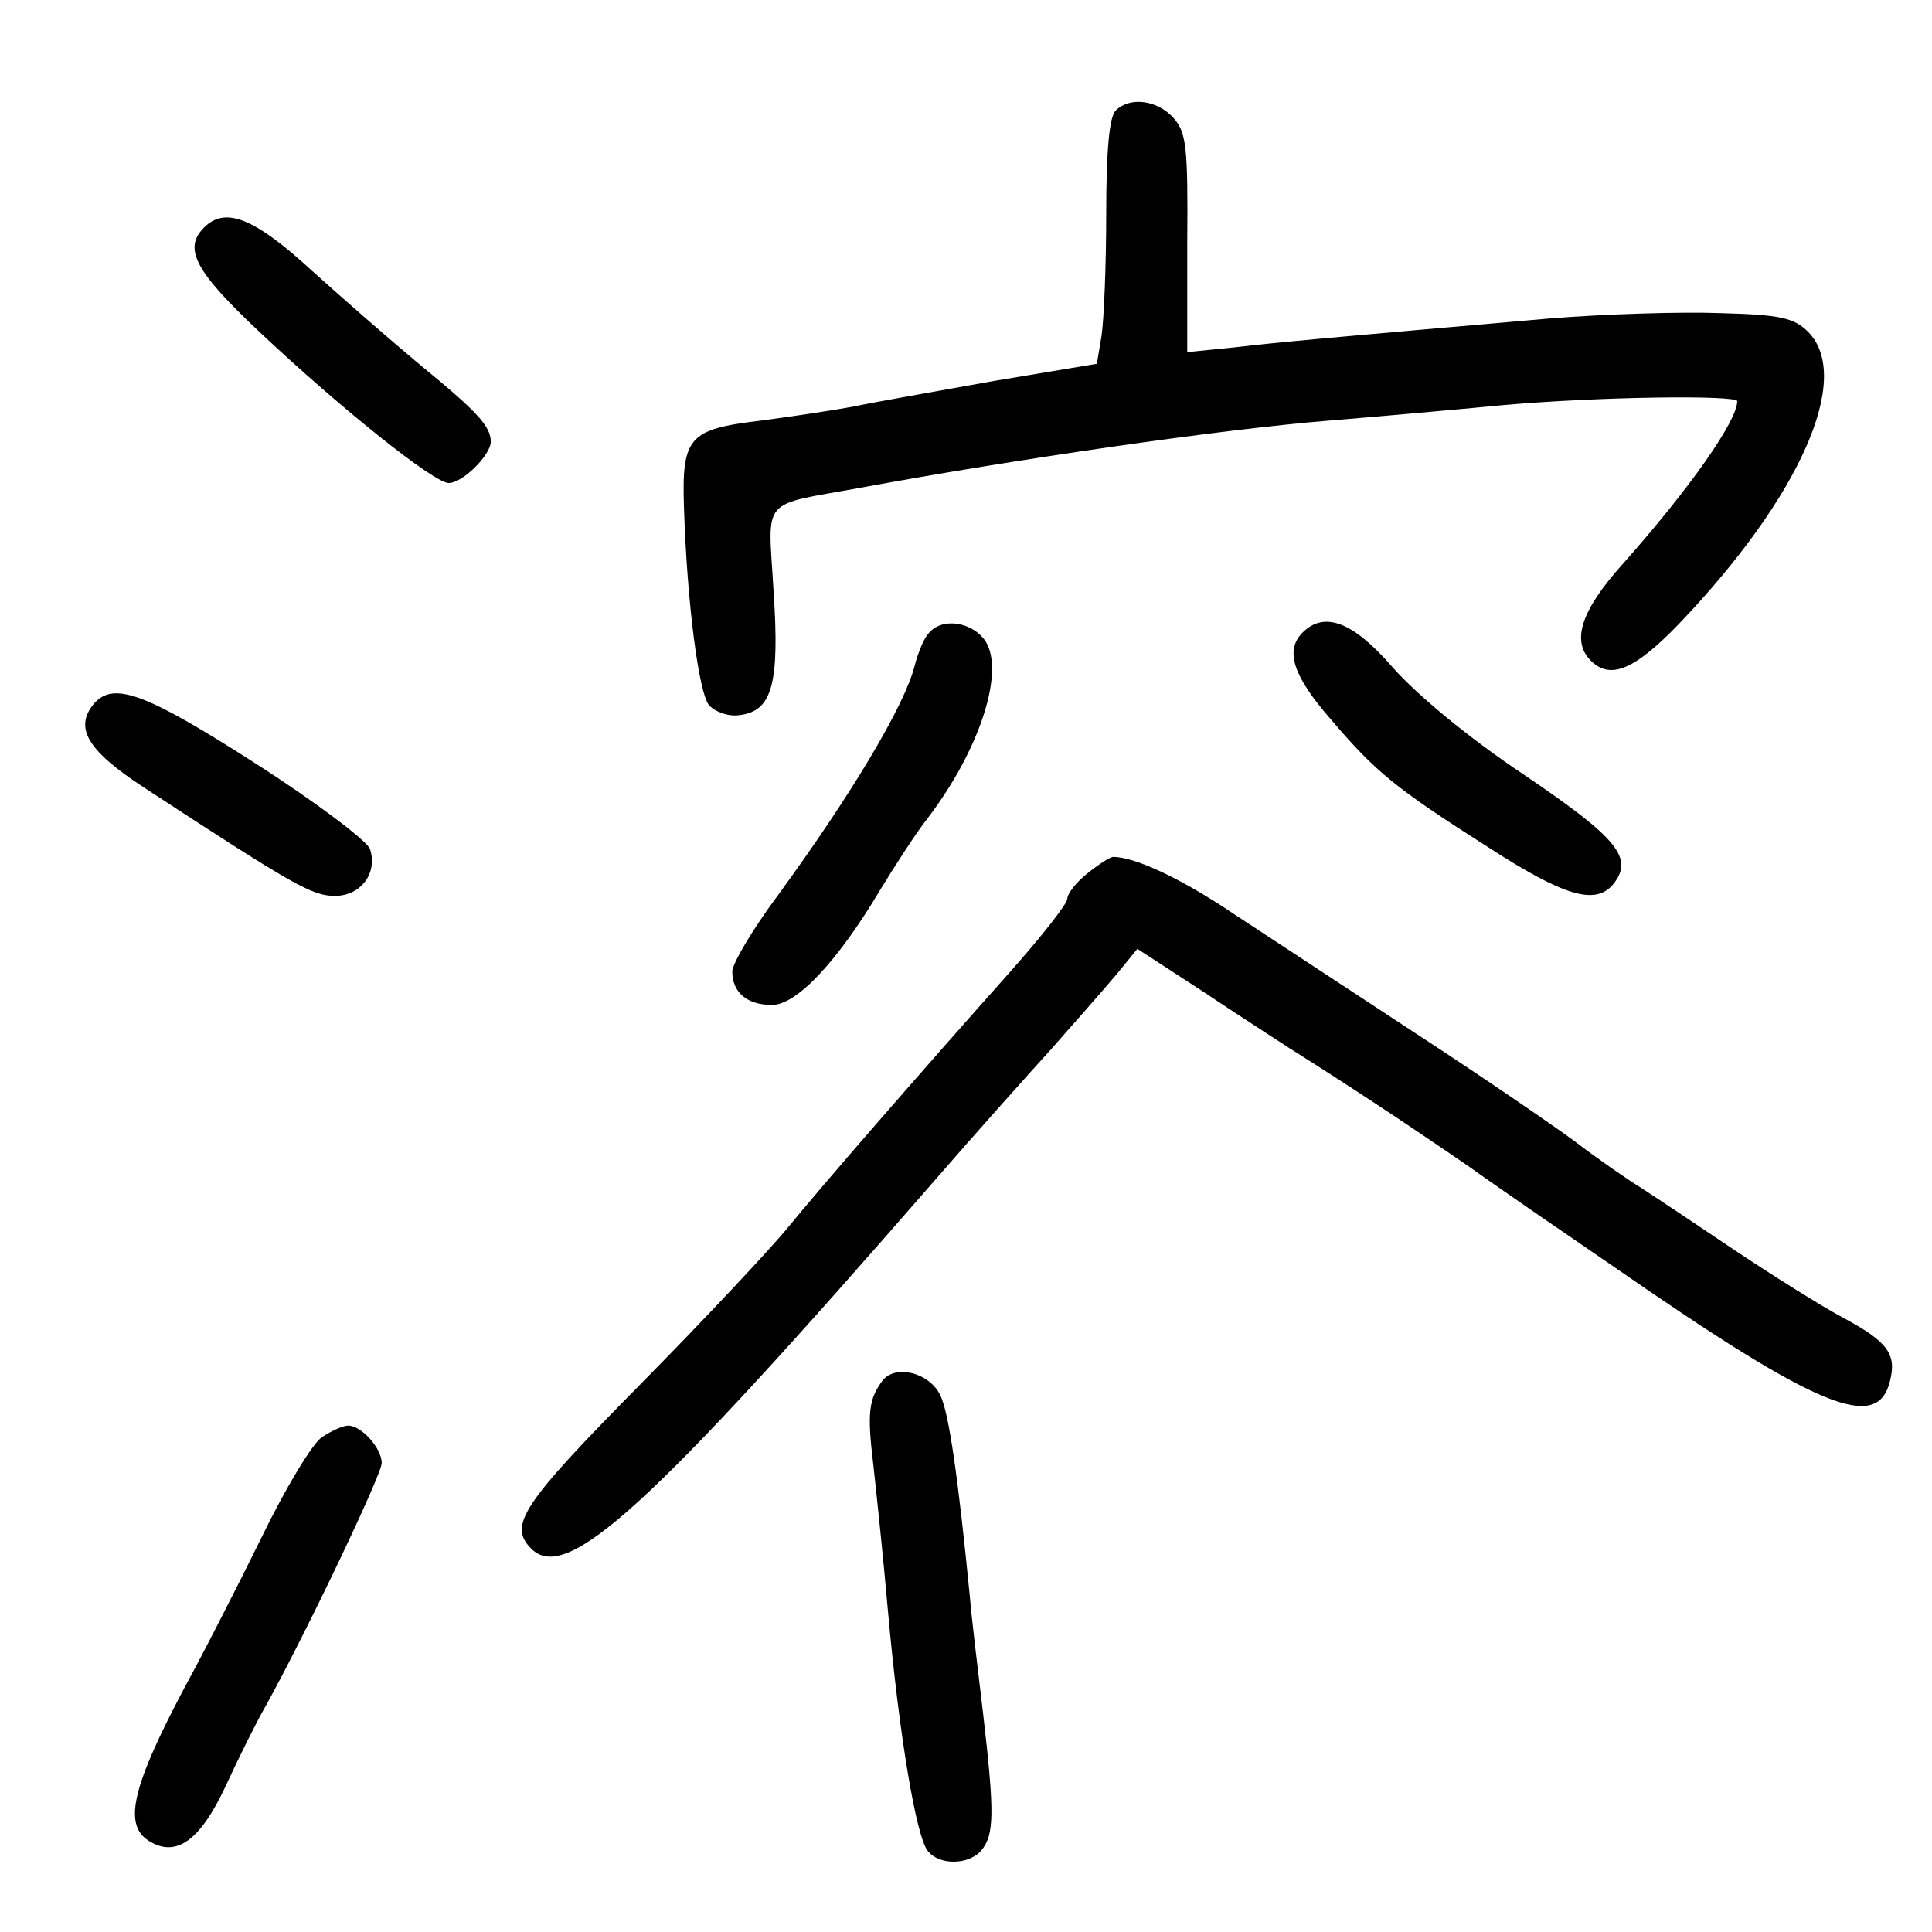 <?xml version="1.0" standalone="no"?>
<!DOCTYPE svg PUBLIC "-//W3C//DTD SVG 20010904//EN"
 "http://www.w3.org/TR/2001/REC-SVG-20010904/DTD/svg10.dtd">
<svg version="1.0" xmlns="http://www.w3.org/2000/svg"
 width="248pt" height="248pt" viewBox="0 0 248 248"
 preserveAspectRatio="xMidYMid meet">
<g transform="translate(0,248) scale(0.1,-0.1)"
fill="#000000" stroke="none">
<path d="M1432 2338 c-8 -8 -12 -52 -12 -132 0 -67 -3 -137 -6 -157 l-6 -36
-132 -22 c-72 -13 -153 -27 -181 -33 -27 -5 -81 -13 -119 -18 -92 -11 -101
-21 -98 -112 4 -123 19 -237 32 -253 8 -9 25 -15 39 -13 42 5 52 39 44 159 -7
123 -19 109 112 133 201 37 464 75 600 86 61 5 162 14 225 20 124 11 300 13
300 5 0 -25 -60 -111 -147 -209 -54 -60 -66 -99 -41 -124 25 -25 56 -12 113
47 155 162 224 316 166 375 -18 18 -36 22 -111 24 -50 2 -150 -1 -223 -7 -275
-24 -344 -30 -403 -37 l-60 -6 0 140 c1 124 -1 142 -18 161 -21 23 -56 27 -74
9z"/>
<path d="M262 2188 c-27 -27 -12 -56 71 -134 104 -98 224 -194 243 -194 18 0
54 36 54 53 0 20 -18 39 -90 98 -36 30 -98 84 -139 121 -75 69 -112 83 -139
56z"/>
<path d="M1192 1667 c-6 -6 -14 -26 -18 -42 -13 -51 -81 -165 -176 -295 -32
-43 -58 -87 -58 -97 0 -27 19 -43 51 -43 32 0 85 57 139 148 19 31 46 73 61
92 67 88 99 188 74 227 -17 25 -56 31 -73 10z"/>
<path d="M1672 1668 c-23 -23 -12 -56 36 -111 58 -68 82 -88 203 -165 96 -62
136 -74 159 -48 28 34 8 59 -113 141 -72 48 -138 103 -169 138 -51 59 -88 73
-116 45z"/>
<path d="M120 1576 c-25 -31 -7 -60 65 -107 194 -127 216 -139 245 -139 33 0
55 29 45 60 -3 10 -69 60 -147 110 -142 91 -183 106 -208 76z"/>
<path d="M1396 1359 c-14 -11 -26 -26 -26 -33 0 -6 -33 -48 -72 -92 -115 -129
-242 -275 -286 -329 -22 -27 -108 -119 -191 -203 -151 -153 -169 -180 -139
-210 45 -45 150 50 518 473 52 60 120 136 150 169 30 34 67 76 83 95 l27 33
83 -54 c45 -30 96 -63 113 -74 70 -44 143 -92 229 -151 49 -35 134 -93 188
-130 261 -181 337 -212 353 -146 9 35 -3 51 -61 82 -28 15 -90 54 -138 86 -49
33 -103 69 -120 80 -18 11 -57 38 -87 61 -30 22 -122 85 -205 139 -82 54 -186
122 -230 151 -68 46 -128 74 -156 74 -4 0 -18 -9 -33 -21z"/>
<path d="M1133 708 c-18 -24 -20 -42 -12 -108 4 -36 13 -121 19 -190 14 -156
36 -288 51 -306 15 -19 53 -18 69 1 16 20 17 46 2 175 -7 58 -15 125 -17 150
-15 153 -27 237 -38 259 -14 29 -57 40 -74 19z"/>
<path d="M413 635 c-12 -8 -47 -66 -77 -128 -30 -61 -69 -137 -85 -167 -80
-147 -95 -201 -60 -223 35 -22 66 0 99 71 17 37 40 83 51 102 50 90 149 297
149 312 0 19 -26 48 -43 48 -7 0 -22 -7 -34 -15z"/>
</g>
</svg>

